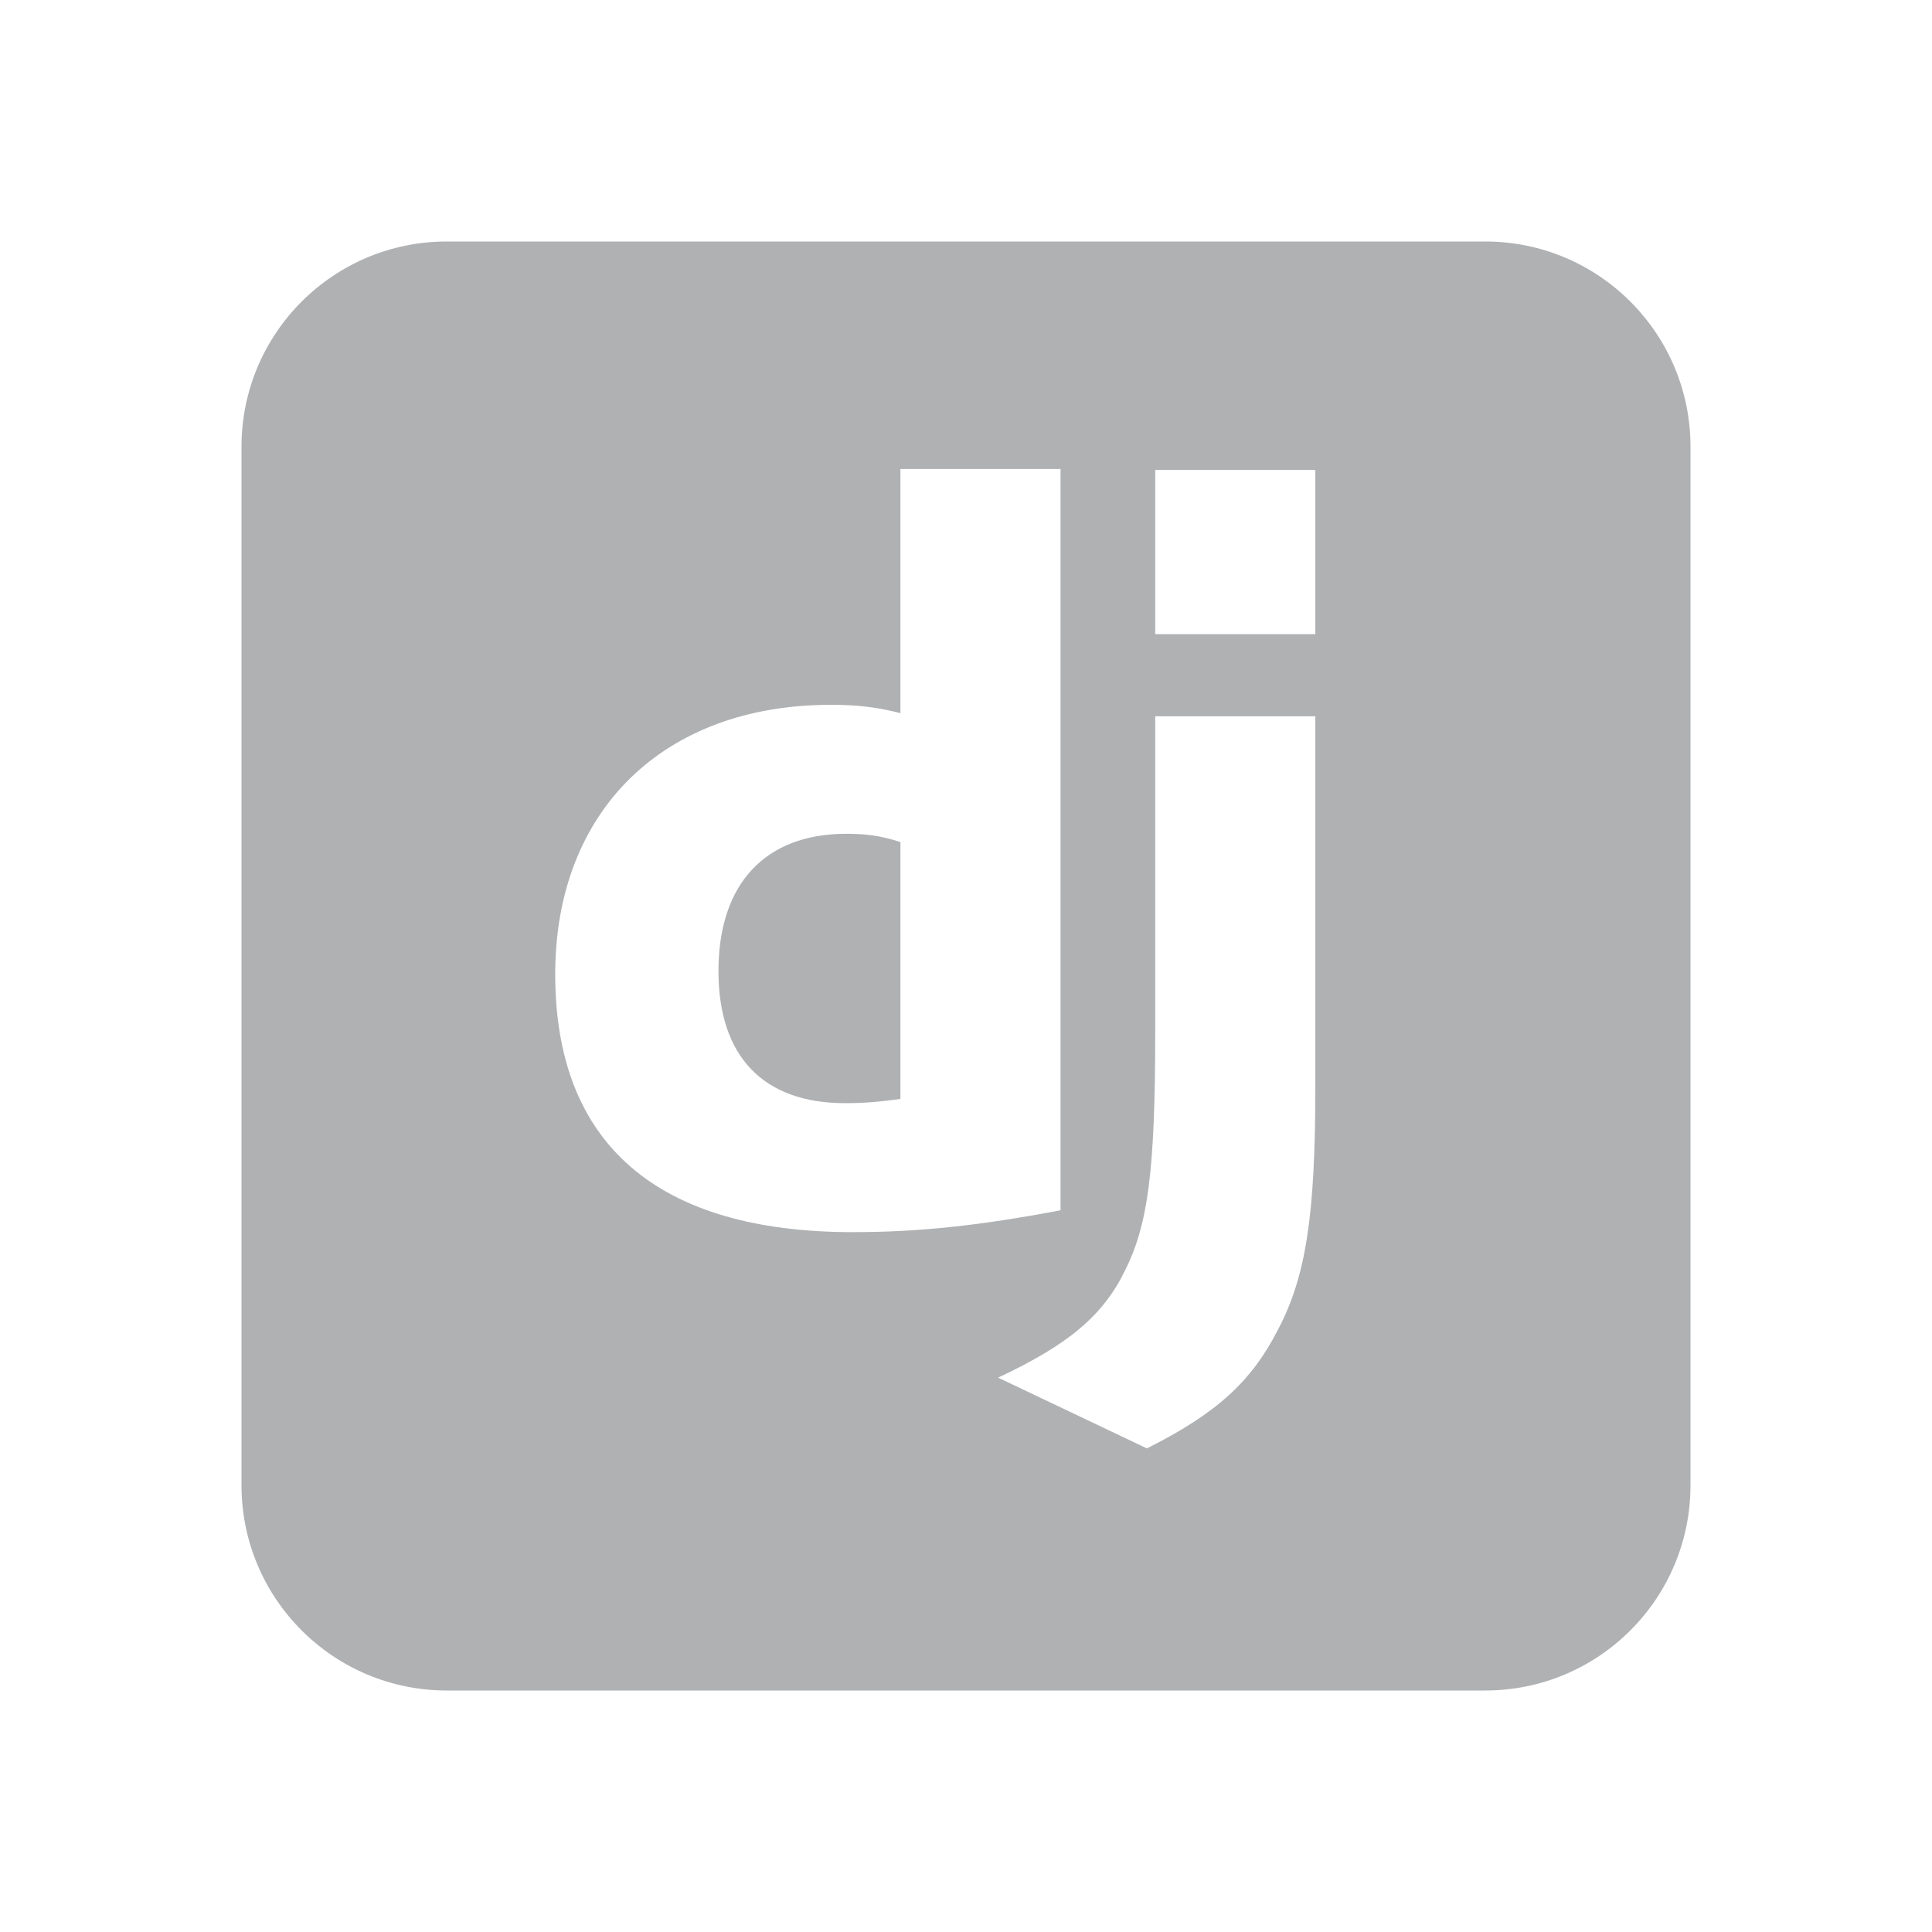 <svg width="16" height="16" viewBox="0 0 16 16" fill="none" xmlns="http://www.w3.org/2000/svg">
<path fill-rule="evenodd" clip-rule="evenodd" d="M3.7 2H12.3C13.239 2 14 2.761 14 3.7V12.3C14 13.239 13.239 14 12.3 14H3.7C2.761 14 2 13.239 2 12.3V3.7C2 2.761 2.761 2 3.7 2ZM7.457 3.884H8.783V10.023C8.103 10.152 7.603 10.204 7.061 10.204C5.442 10.204 4.598 9.472 4.598 8.068C4.598 6.716 5.493 5.837 6.88 5.837C7.095 5.837 7.259 5.855 7.457 5.906L7.457 3.884ZM7.457 6.974C7.302 6.922 7.173 6.905 7.009 6.905C6.337 6.905 5.95 7.319 5.95 8.042C5.95 8.748 6.32 9.136 7 9.136C7.147 9.136 7.267 9.127 7.457 9.101V6.974ZM10.893 5.932V9.007C10.893 10.066 10.815 10.574 10.583 11.013C10.367 11.435 10.083 11.702 9.498 11.995L8.266 11.409C8.852 11.134 9.136 10.893 9.317 10.522C9.506 10.143 9.567 9.704 9.567 8.55V5.932H10.893ZM9.567 3.891H10.893V5.252H9.567V3.891Z" fill="#AFB1B3"/>
</svg>

